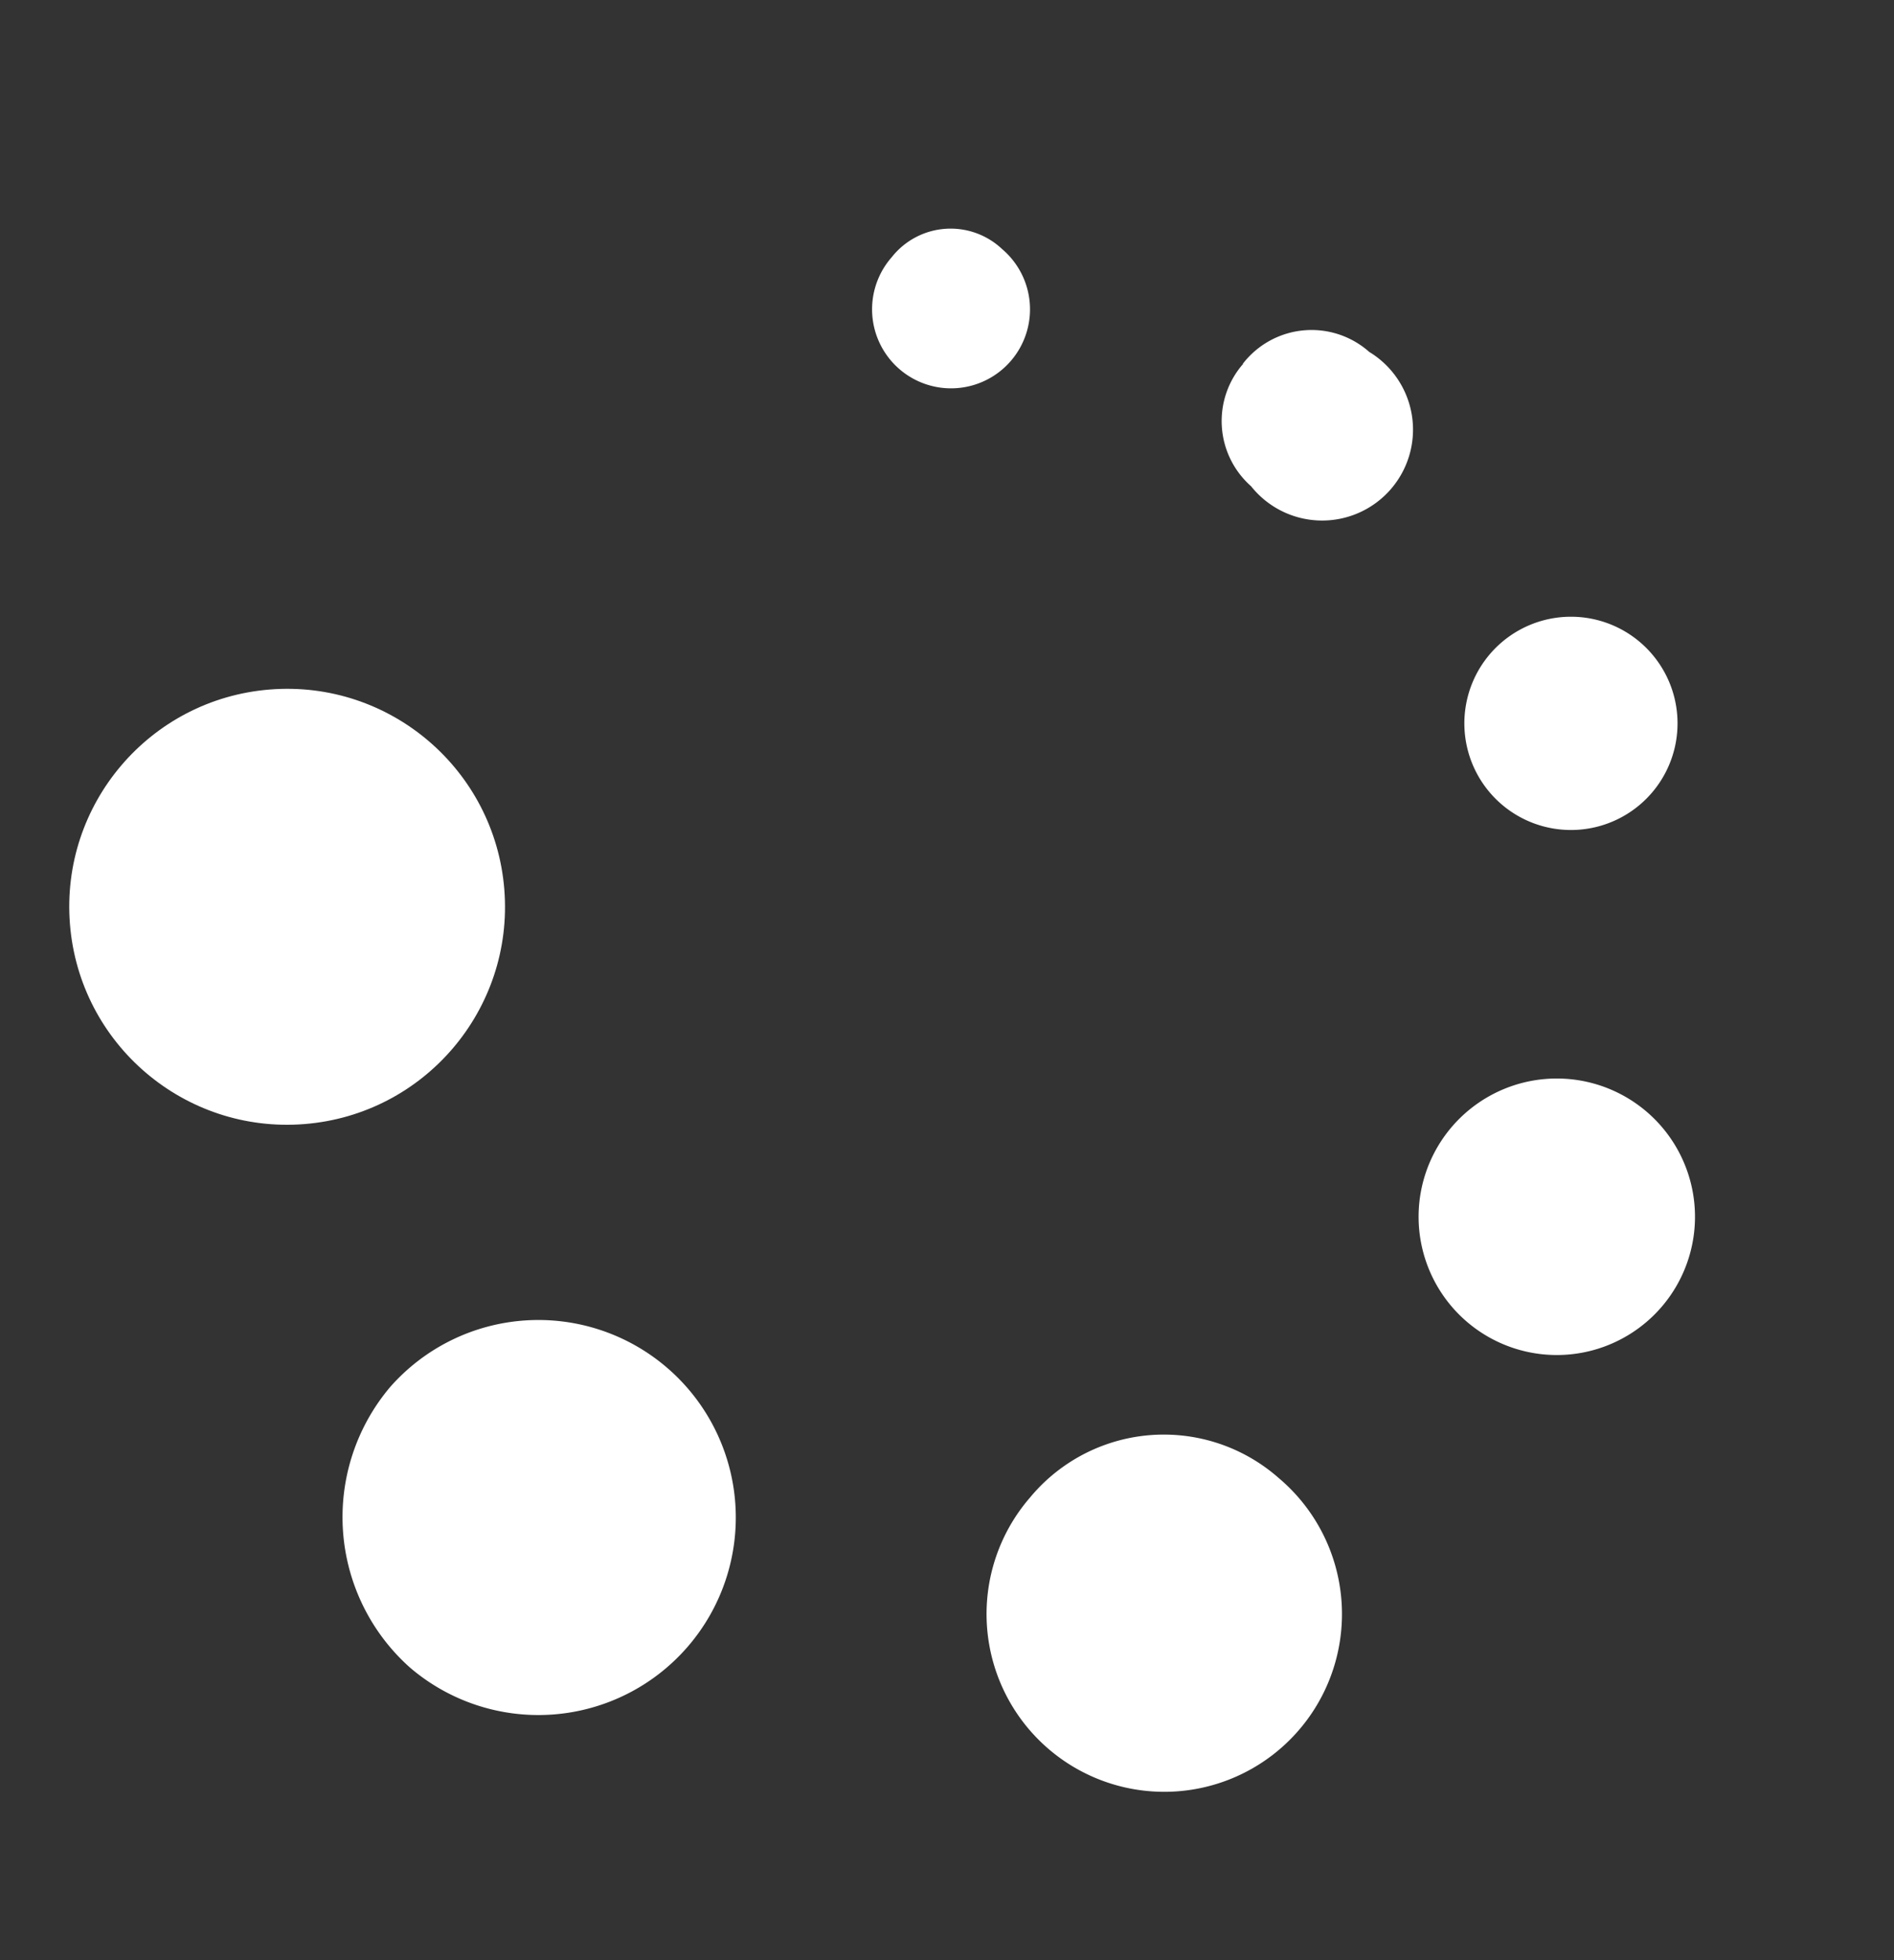 <svg xmlns="http://www.w3.org/2000/svg" xmlns:xlink="http://www.w3.org/1999/xlink" width="29" height="30" viewBox="0 0 29 30">
  <rect x="0" y="0" width="29" height="30" fill="#333333" stroke="none"/>
  <defs>
    <clipPath id="clip-path">
      <rect id="Rectangle_9" data-name="Rectangle 9" width="29" height="30" fill="#fff"/>
    </clipPath>
  </defs>
  <g id="Mask_Group_1" data-name="Mask Group 1" clip-path="url(#clip-path)">
    <g id="Layer_2" data-name="Layer 2" transform="translate(-0.01 0.49)">
      <g id="invisible_box" data-name="invisible box">
        <rect id="Rectangle_11" data-name="Rectangle 11" width="29.021" height="29.021" fill="none"/>
      </g>
      <g id="Q3_icons" data-name="Q3 icons" transform="translate(0.815 3.009)">
        <g id="Group_2" data-name="Group 2" transform="translate(0)">
          <path id="Path_1" data-name="Path 1" d="M20.873,4.567a1.149,1.149,0,0,0-1.693.121,1.209,1.209,0,1,0,1.693-.121Z" transform="translate(-6.331 -4.251)" fill="#fff"/>
          <path id="Path_2" data-name="Path 2" d="M26.77,6.962a1.33,1.33,0,0,0,.121,1.874A1.391,1.391,0,1,0,28.7,6.78a1.33,1.33,0,0,0-1.935.181Z" transform="translate(-8.54 -4.893)" fill="#fff"/>
          <path id="Path_3" data-name="Path 3" d="M34.593,15.3a1.632,1.632,0,1,0-1.14.6,1.632,1.632,0,0,0,1.14-.6Z" transform="translate(-10.076 -6.701)" fill="#fff"/>
          <path id="Path_4" data-name="Path 4" d="M34.363,23.3a2.116,2.116,0,1,0,.066,2.813,2.116,2.116,0,0,0-.066-2.813Z" transform="translate(-9.784 -9.62)" fill="#fff"/>
          <path id="Path_5" data-name="Path 5" d="M22.02,31.291a2.721,2.721,0,1,0,3.809-.3,2.66,2.66,0,0,0-3.809.3Z" transform="translate(-7.055 -11.869)" fill="#fff"/>
          <path id="Path_6" data-name="Path 6" d="M8.155,28.874a3.083,3.083,0,0,0,.3,4.293,3.023,3.023,0,1,0-.3-4.293Z" transform="translate(-2.985 -11.146)" fill="#fff"/>
          <circle id="Ellipse_7" data-name="Ellipse 7" cx="3.336" cy="3.336" r="3.336" transform="translate(0 7.32) rotate(-4.574)" fill="#fff"/>
        </g>
      </g>
    </g>
  </g>
</svg>
